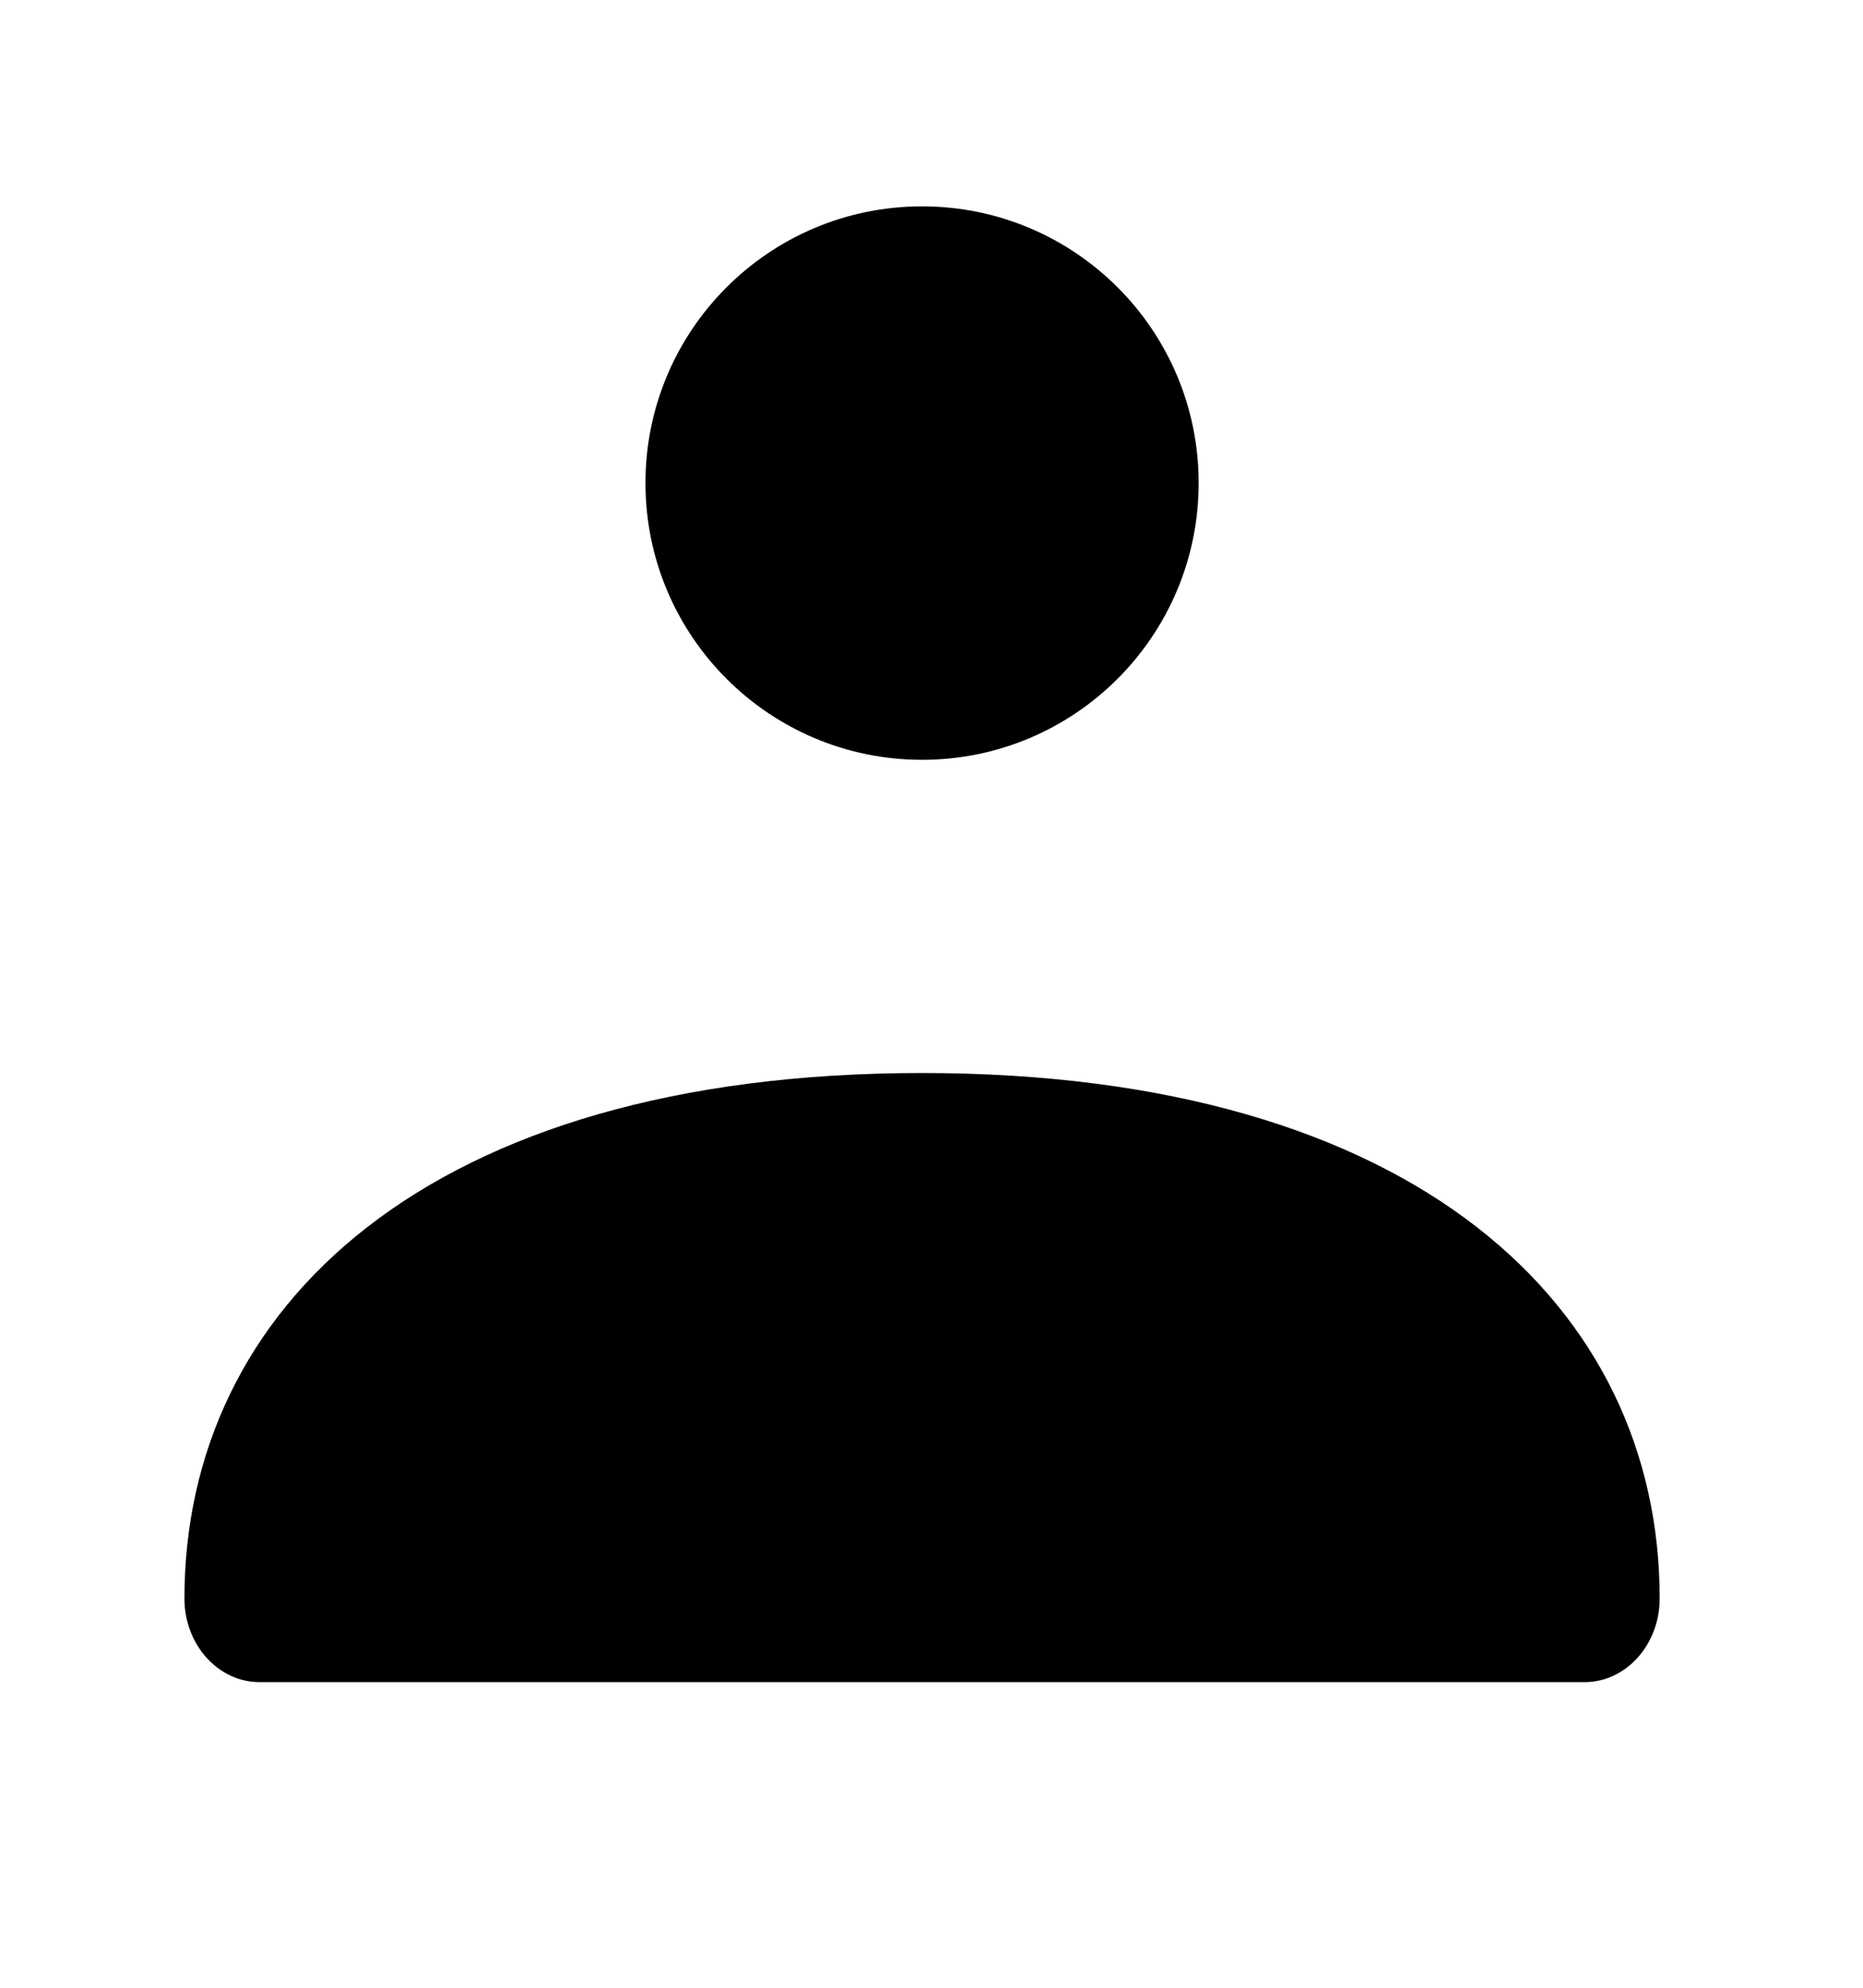 <svg width="15" height="16" viewBox="0 0 15 16" fill="none" xmlns="http://www.w3.org/2000/svg">
<g id="icon">
<g id="Icon">
<path d="M1.485 12.867C1.485 10.531 3.436 8.637 7.424 8.637C11.412 8.637 13.363 10.531 13.363 12.867C13.363 13.238 13.092 13.54 12.758 13.54H2.09C1.756 13.54 1.485 13.238 1.485 12.867Z" fill="#C5C9D3" style="fill:#C5C9D3;fill:color(display-p3 0.773 0.79 0.829);fill-opacity:1;"/>
<path d="M9.651 3.888C9.651 5.118 8.654 6.116 7.424 6.116C6.194 6.116 5.197 5.118 5.197 3.888C5.197 2.658 6.194 1.661 7.424 1.661C8.654 1.661 9.651 2.658 9.651 3.888Z" fill="#C5C9D3" style="fill:#C5C9D3;fill:color(display-p3 0.773 0.79 0.829);fill-opacity:1;"/>
</g>
</g>
</svg>
